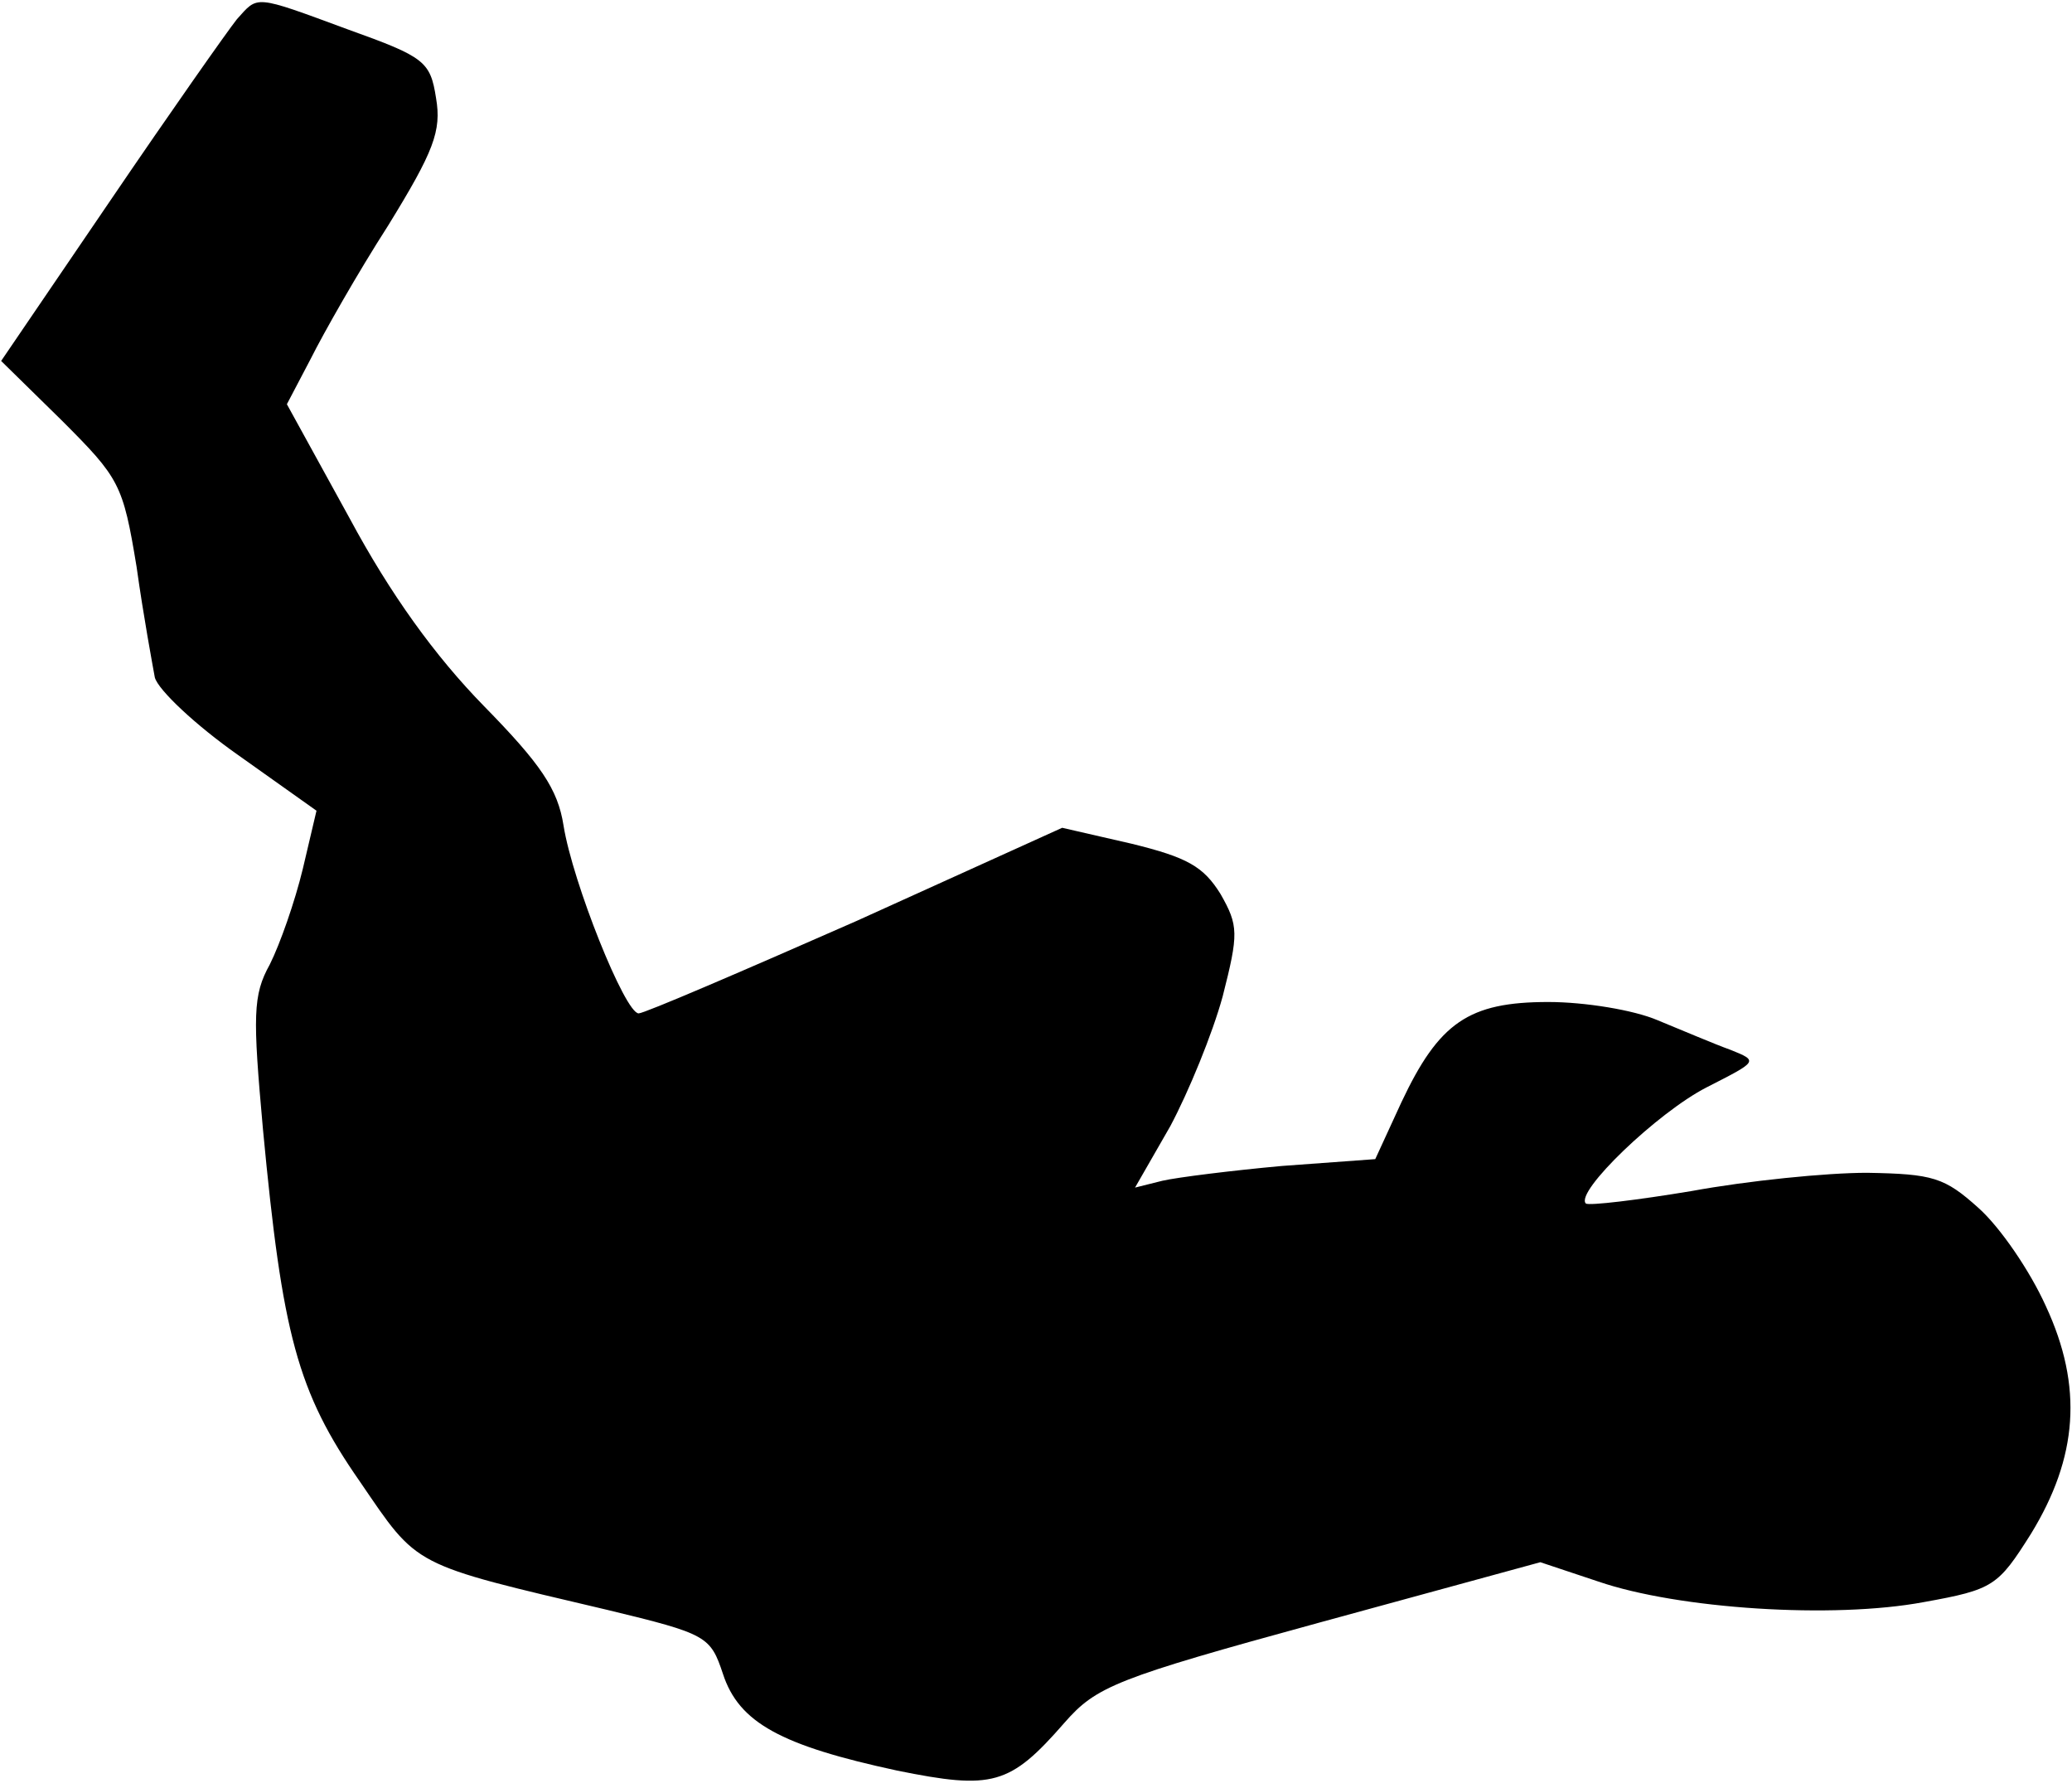 <?xml version="1.0" standalone="no"?>
<!DOCTYPE svg PUBLIC "-//W3C//DTD SVG 20010904//EN"
 "http://www.w3.org/TR/2001/REC-SVG-20010904/DTD/svg10.dtd">
<svg version="1.0" xmlns="http://www.w3.org/2000/svg"
 width="182pt" height="157pt" viewBox="0 0 182 157"
 preserveAspectRatio="xMidYMid meet">
<g transform="translate(0,157) scale(0.1,-0.1)"
fill="#000000" stroke="none">
<path fill="#000000" stroke="none" d="M208 1553 c-8 -10 -58 -81 -111 -159
l-96 -141 53 -52 c51 -51 54 -56 66 -129 6 -43 14 -86 16 -97 3 -11 36 -42 73
-68 l69 -49 -12 -51 c-7 -29 -20 -66 -29 -84 -15 -27 -15 -45 -6 -145 17 -180
30 -230 85 -309 52 -76 44 -72 218 -113 87 -21 90 -23 101 -56 14 -43 51 -63
153 -85 84 -17 99 -13 147 42 28 32 45 39 224 88 l194 53 51 -17 c70 -24 206
-33 286 -18 61 11 65 14 94 60 41 67 46 129 13 200 -14 31 -40 69 -59 86 -30
27 -40 30 -98 31 -36 0 -105 -7 -154 -16 -48 -8 -90 -13 -93 -11 -10 10 63 80
106 102 45 23 46 23 21 33 -14 5 -42 17 -64 26 -21 9 -64 16 -96 16 -70 0 -96
-18 -129 -88 l-23 -50 -82 -6 c-44 -4 -92 -10 -105 -13 l-24 -6 31 54 c16 30
37 81 46 114 14 55 14 62 -2 90 -15 24 -29 32 -78 44 l-61 14 -181 -82 c-100
-44 -186 -81 -191 -81 -12 0 -58 115 -66 165 -5 32 -20 54 -70 105 -43 44 -82
98 -118 165 l-55 100 21 40 c11 22 41 75 68 117 40 65 47 83 42 112 -5 32 -10
36 -77 60 -84 31 -79 30 -98 9z"/>
</g>
</svg>
